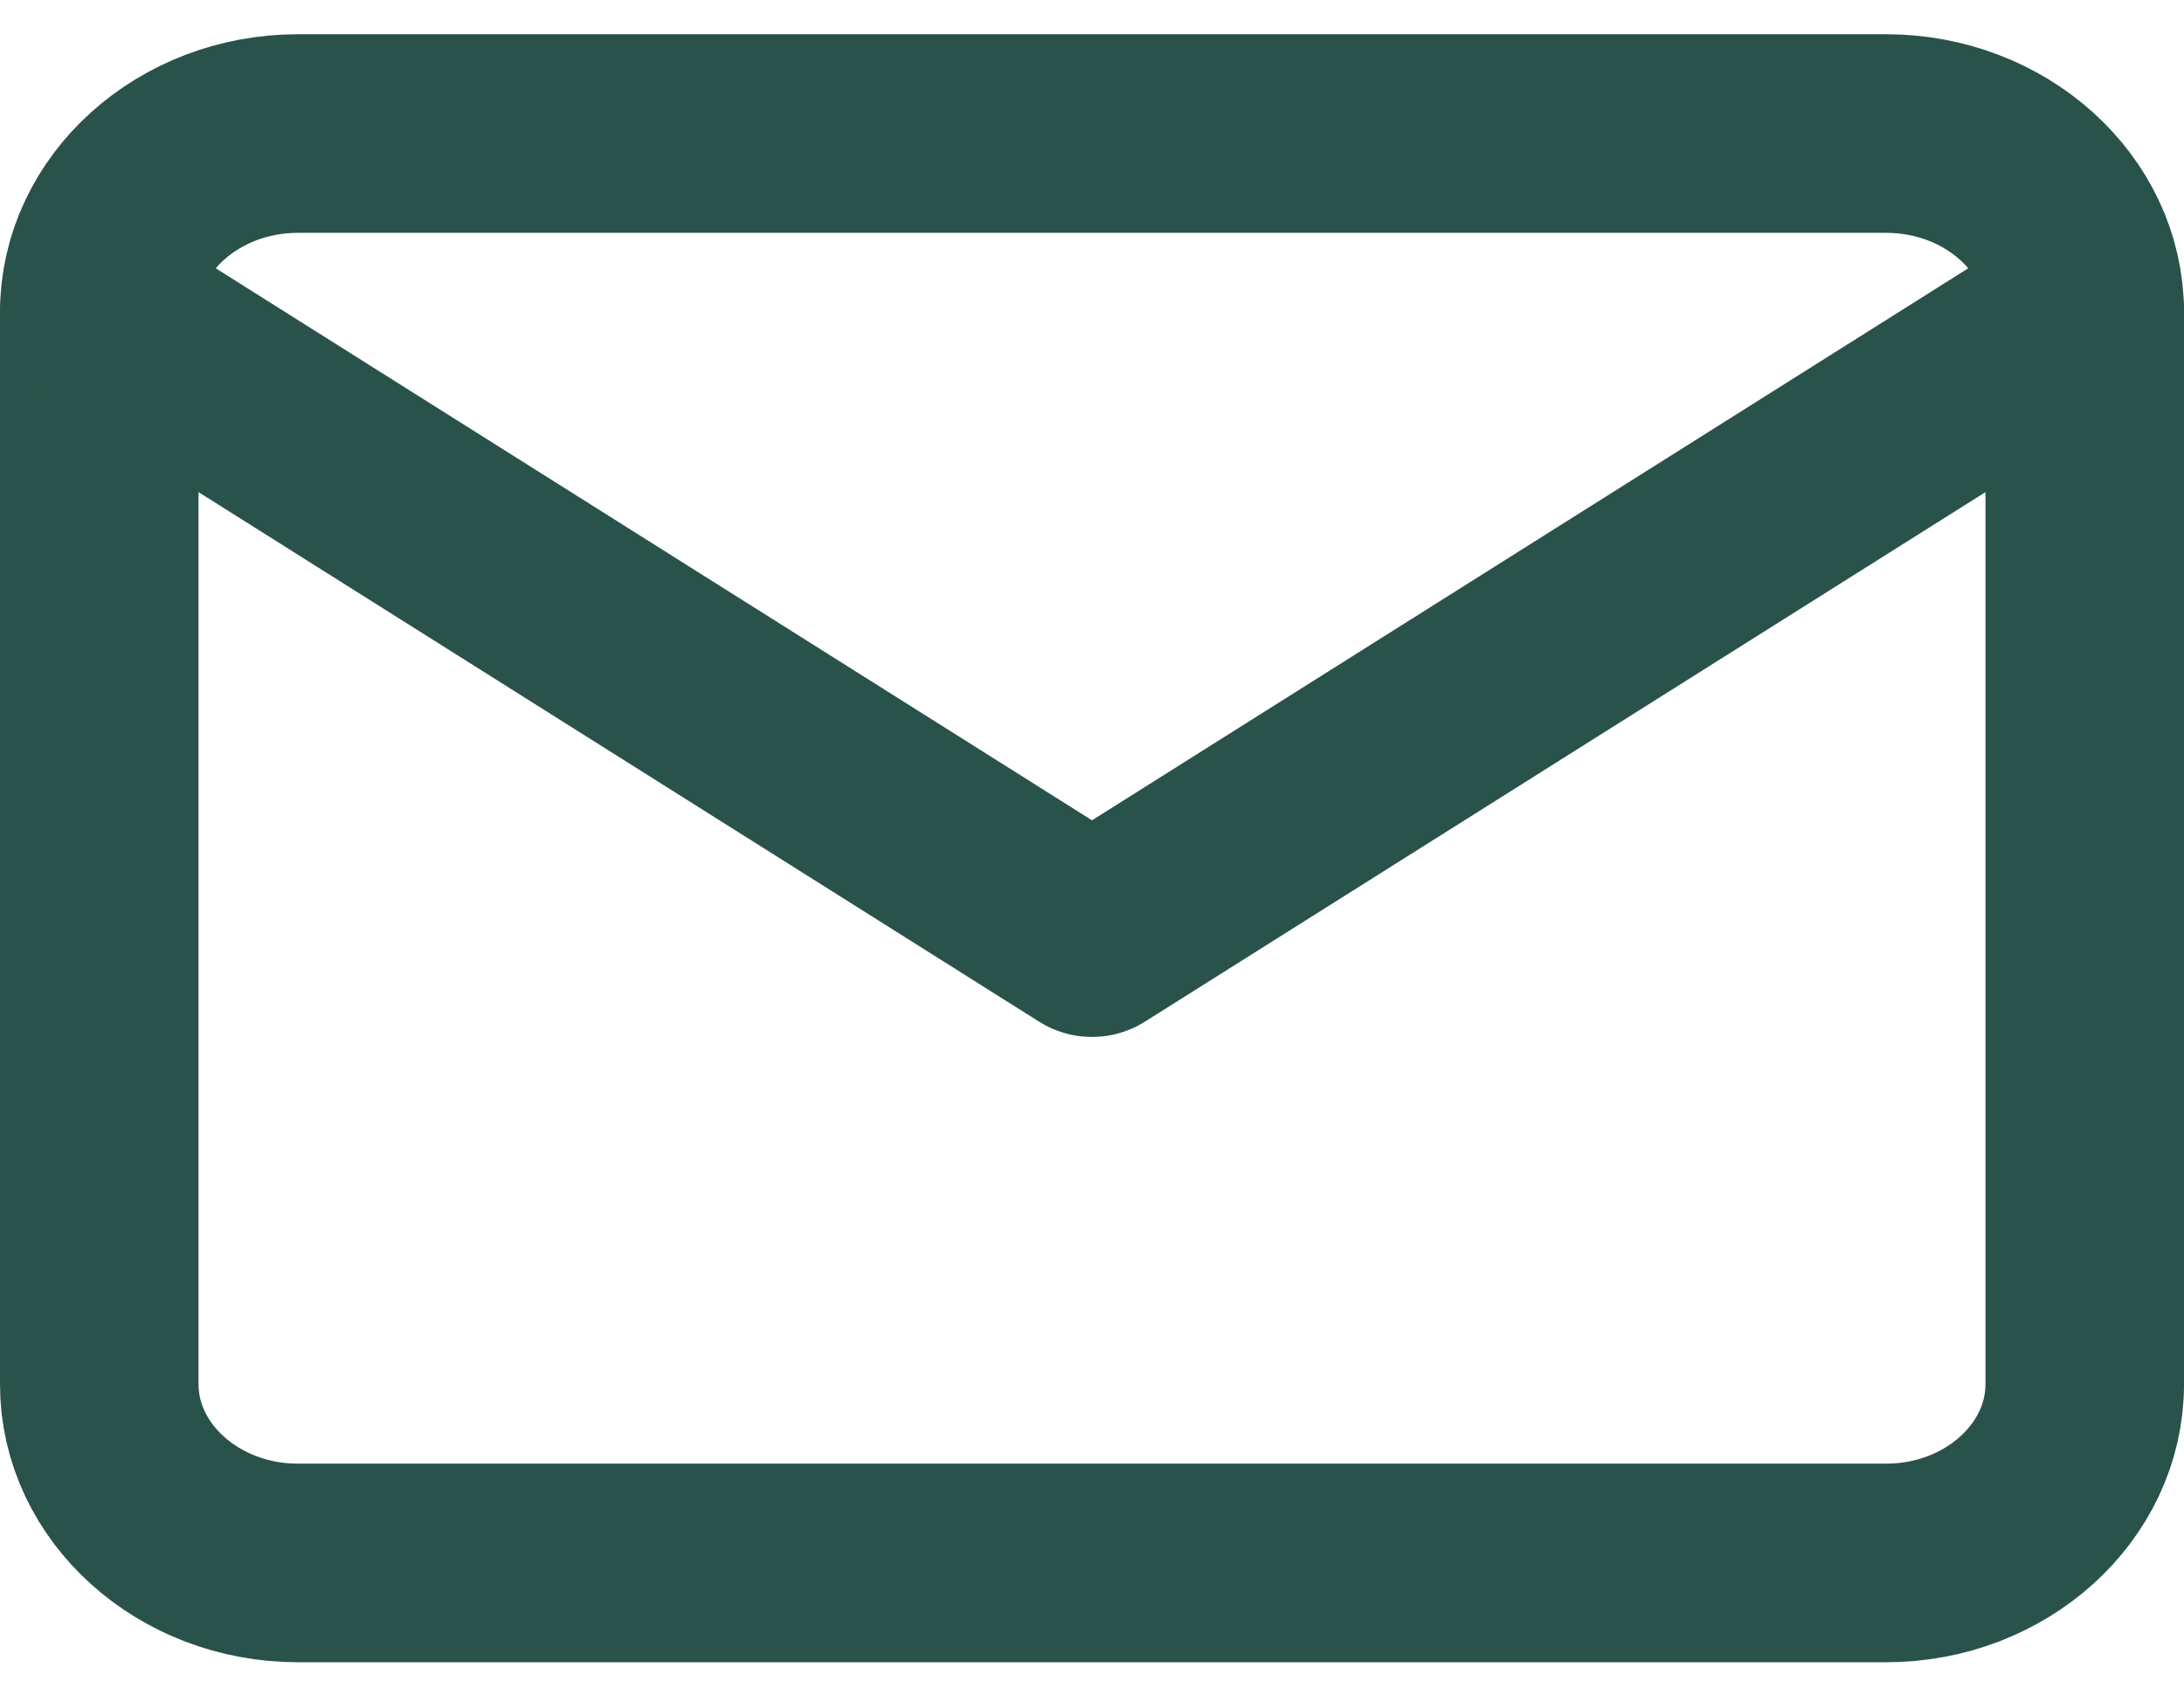 <svg width="22" height="17" viewBox="0 0 22 17" fill="none" xmlns="http://www.w3.org/2000/svg">
<path d="M3 1.345H19C20.1 1.345 21 2.155 21 3.144V13.943C21 14.933 20.1 15.742 19 15.742H3C1.9 15.742 1 14.933 1 13.943V3.144C1 2.155 1.9 1.345 3 1.345Z" stroke="#29524A" stroke-width="2" stroke-linecap="round" stroke-linejoin="round"/>
<path d="M21 3.145L11 9.444L1 3.145" stroke="#29524A" stroke-width="2" stroke-linecap="round" stroke-linejoin="round"/>
</svg>
